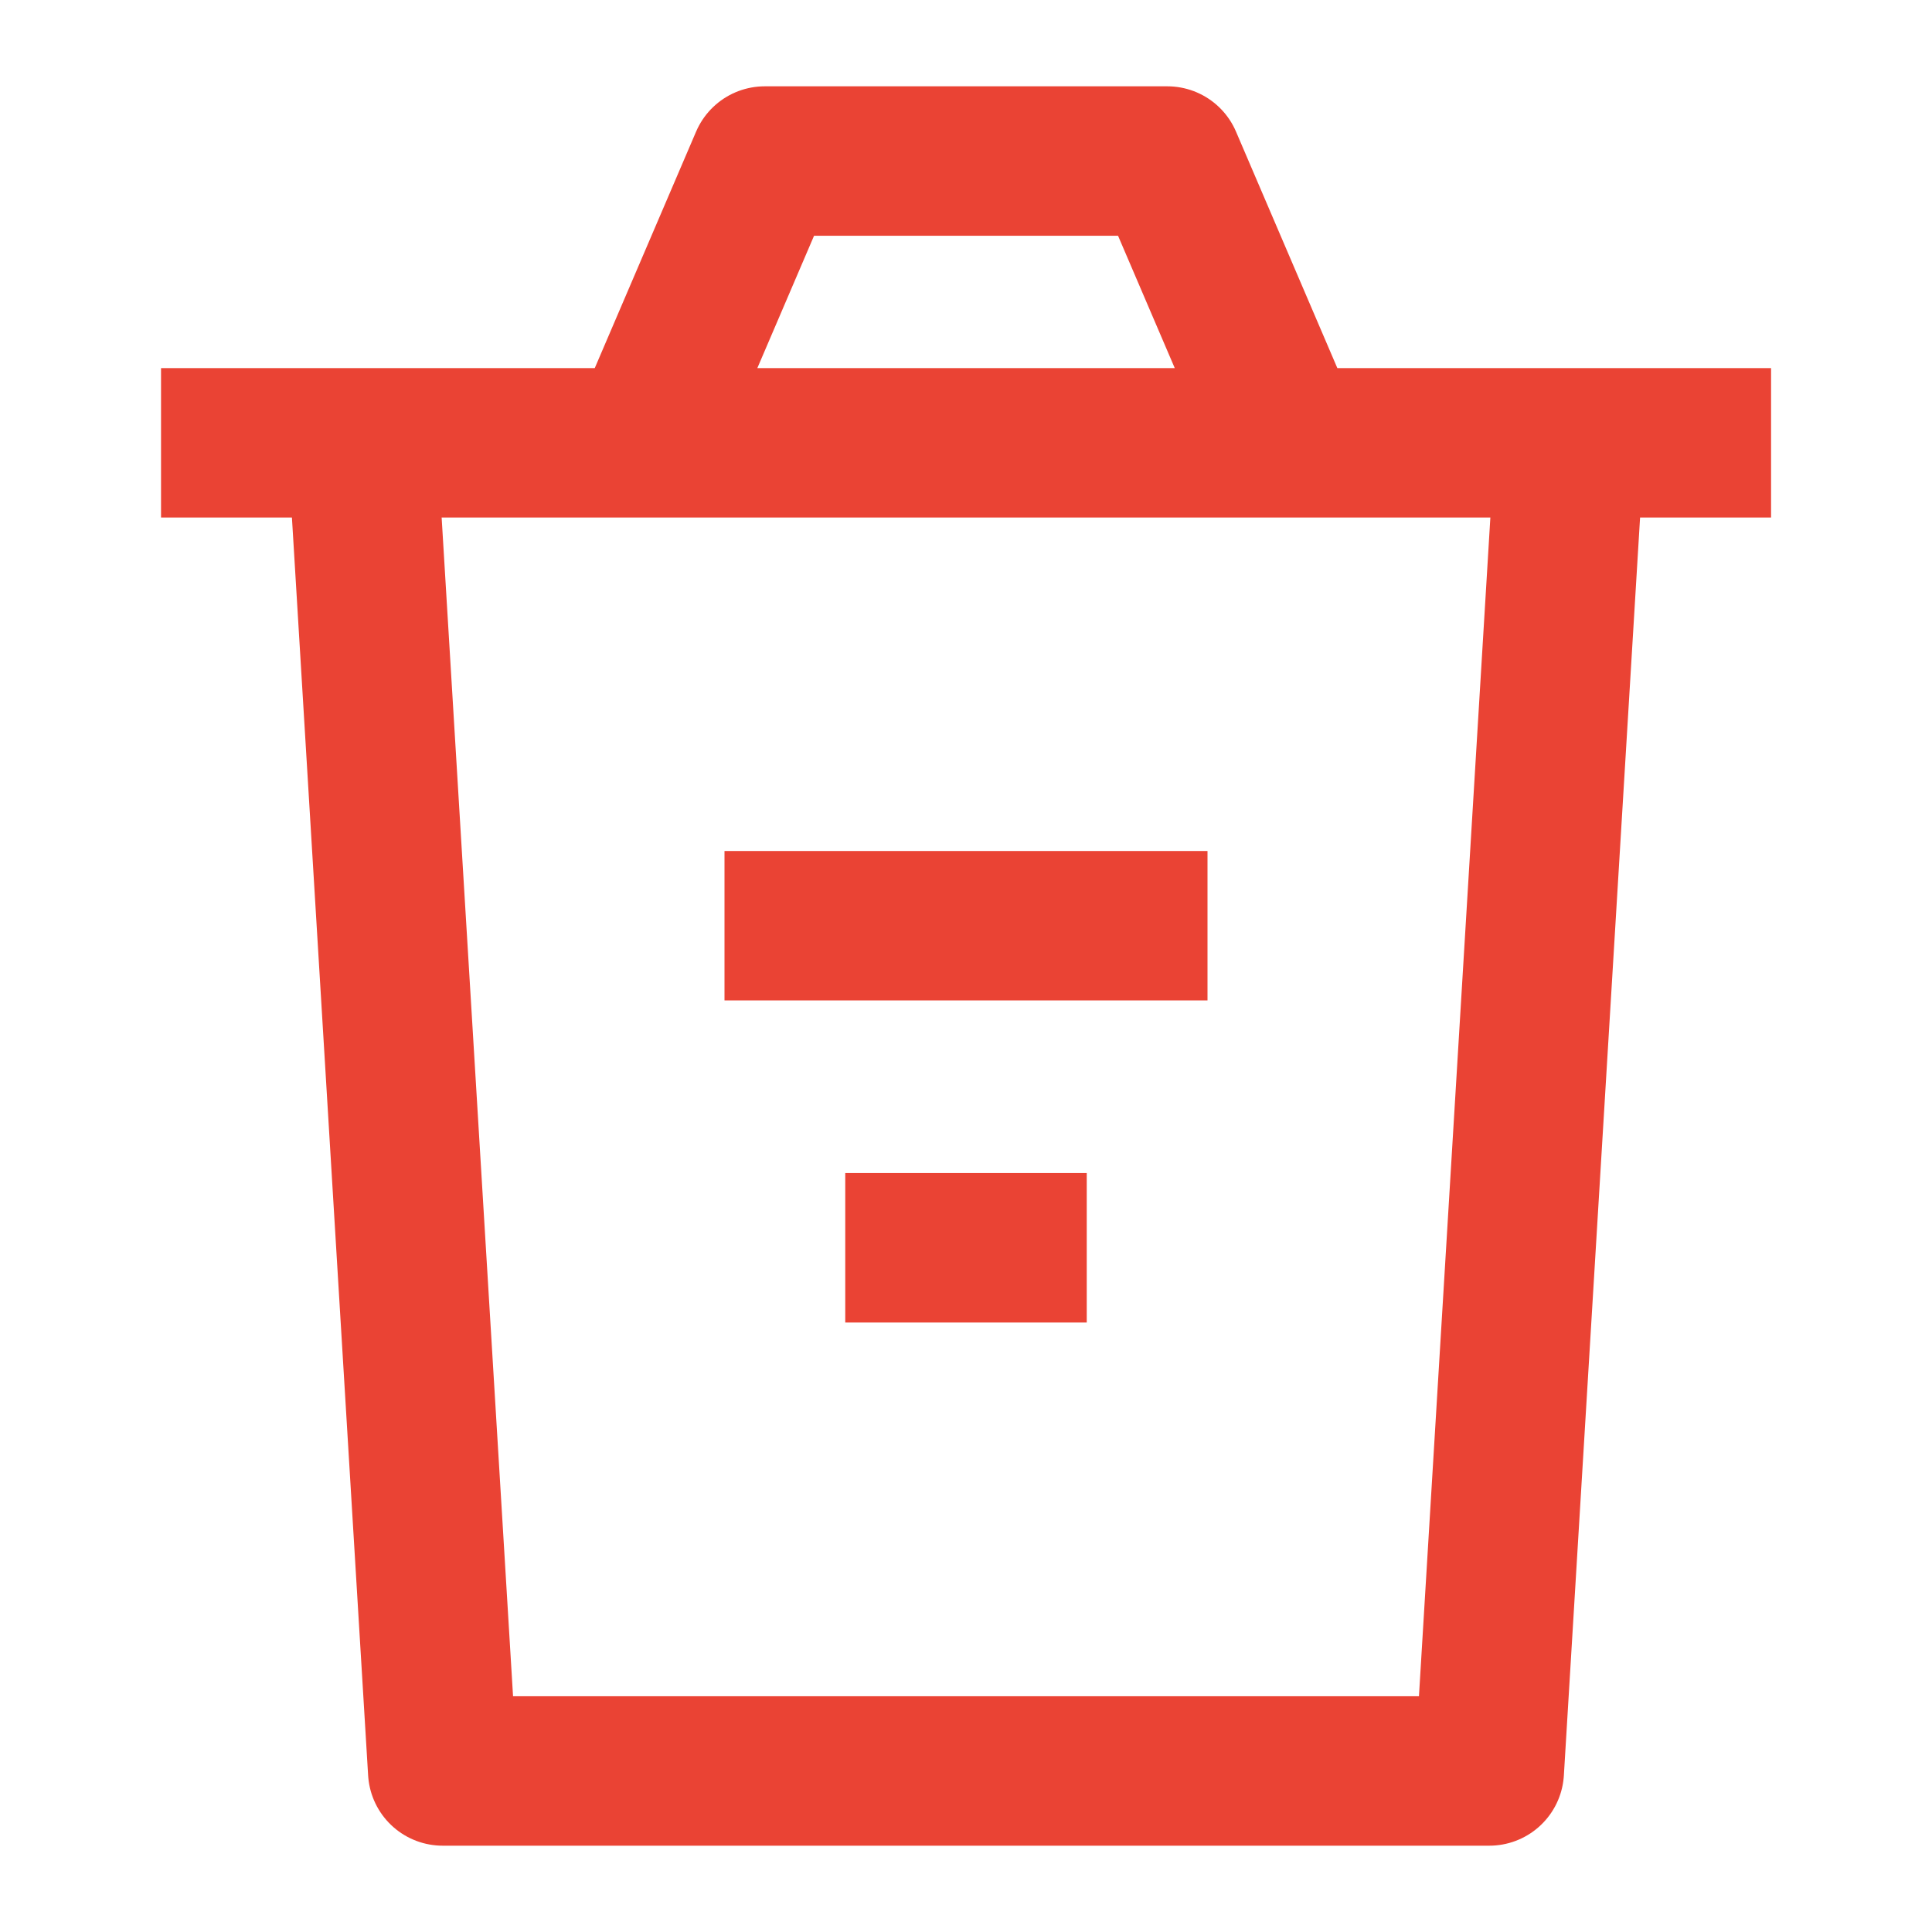 <svg width="20" height="20" viewBox="0 0 20 20" fill="none" xmlns="http://www.w3.org/2000/svg">
<path d="M7.5 9.583H12.5" stroke="#EA4334" stroke-width="1.547" stroke-linejoin="round"/>
<path d="M8.75 12.917H11.25" stroke="#EA4334" stroke-width="1.547" stroke-linejoin="round"/>
<path d="M16.25 4.583L15.417 18.333H4.583L3.75 4.583" stroke="#EA4334" stroke-width="1.547" stroke-linejoin="round"/>
<path d="M1.667 4.584H6.667M18.334 4.584H13.334M13.334 4.584L12.084 1.667H7.917L6.667 4.584M13.334 4.584H6.667" stroke="#EA4334" stroke-width="1.547" stroke-linejoin="round"/>
</svg>
